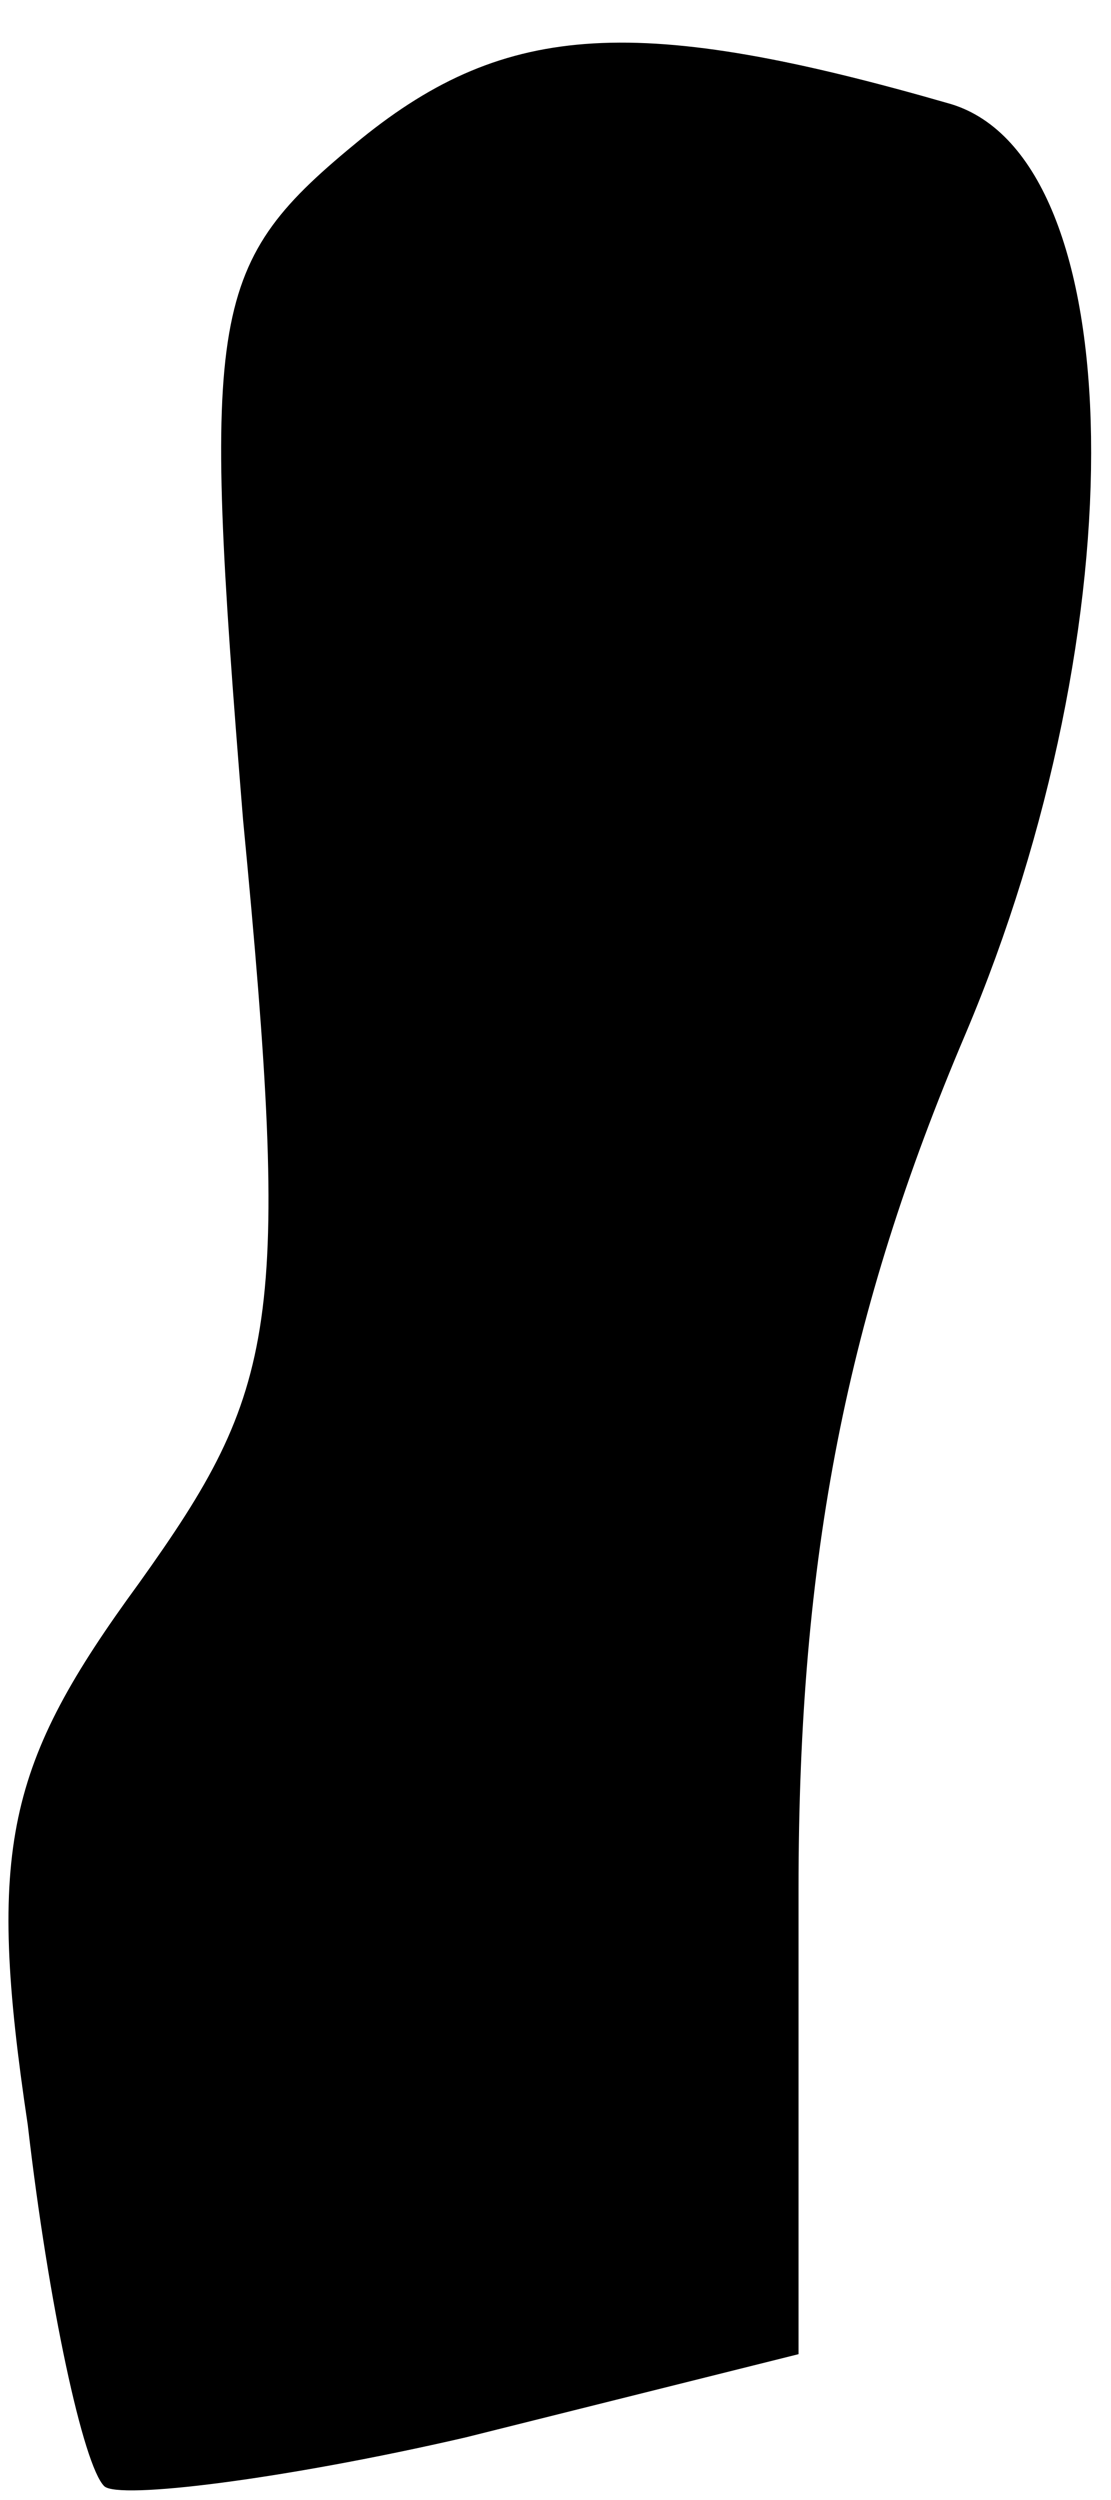 <?xml version="1.0" standalone="no"?>
<!DOCTYPE svg PUBLIC "-//W3C//DTD SVG 20010904//EN"
 "http://www.w3.org/TR/2001/REC-SVG-20010904/DTD/svg10.dtd">
<svg version="1.0" xmlns="http://www.w3.org/2000/svg"
 width="16pt" height="36pt" viewBox="0 0 16 36"
 preserveAspectRatio="xMidYMid meet">
<g transform="translate(0,36) scale(0.1,-0.1)"
fill="#000000" stroke="none">
<path fill="#000000" stroke="none" d="M52 340 c-22 -18 -23 -24 -17 -98 7
-73 5 -82 -15 -110 -19 -26 -22 -38 -16 -78 3 -26 8 -49 11 -52 2 -2 26 1 52
7 l48 12 0 67 c0 48 7 83 24 123 25 59 24 126 -2 134 -45 13 -64 12 -85 -5z"/>
</g>
</svg>
